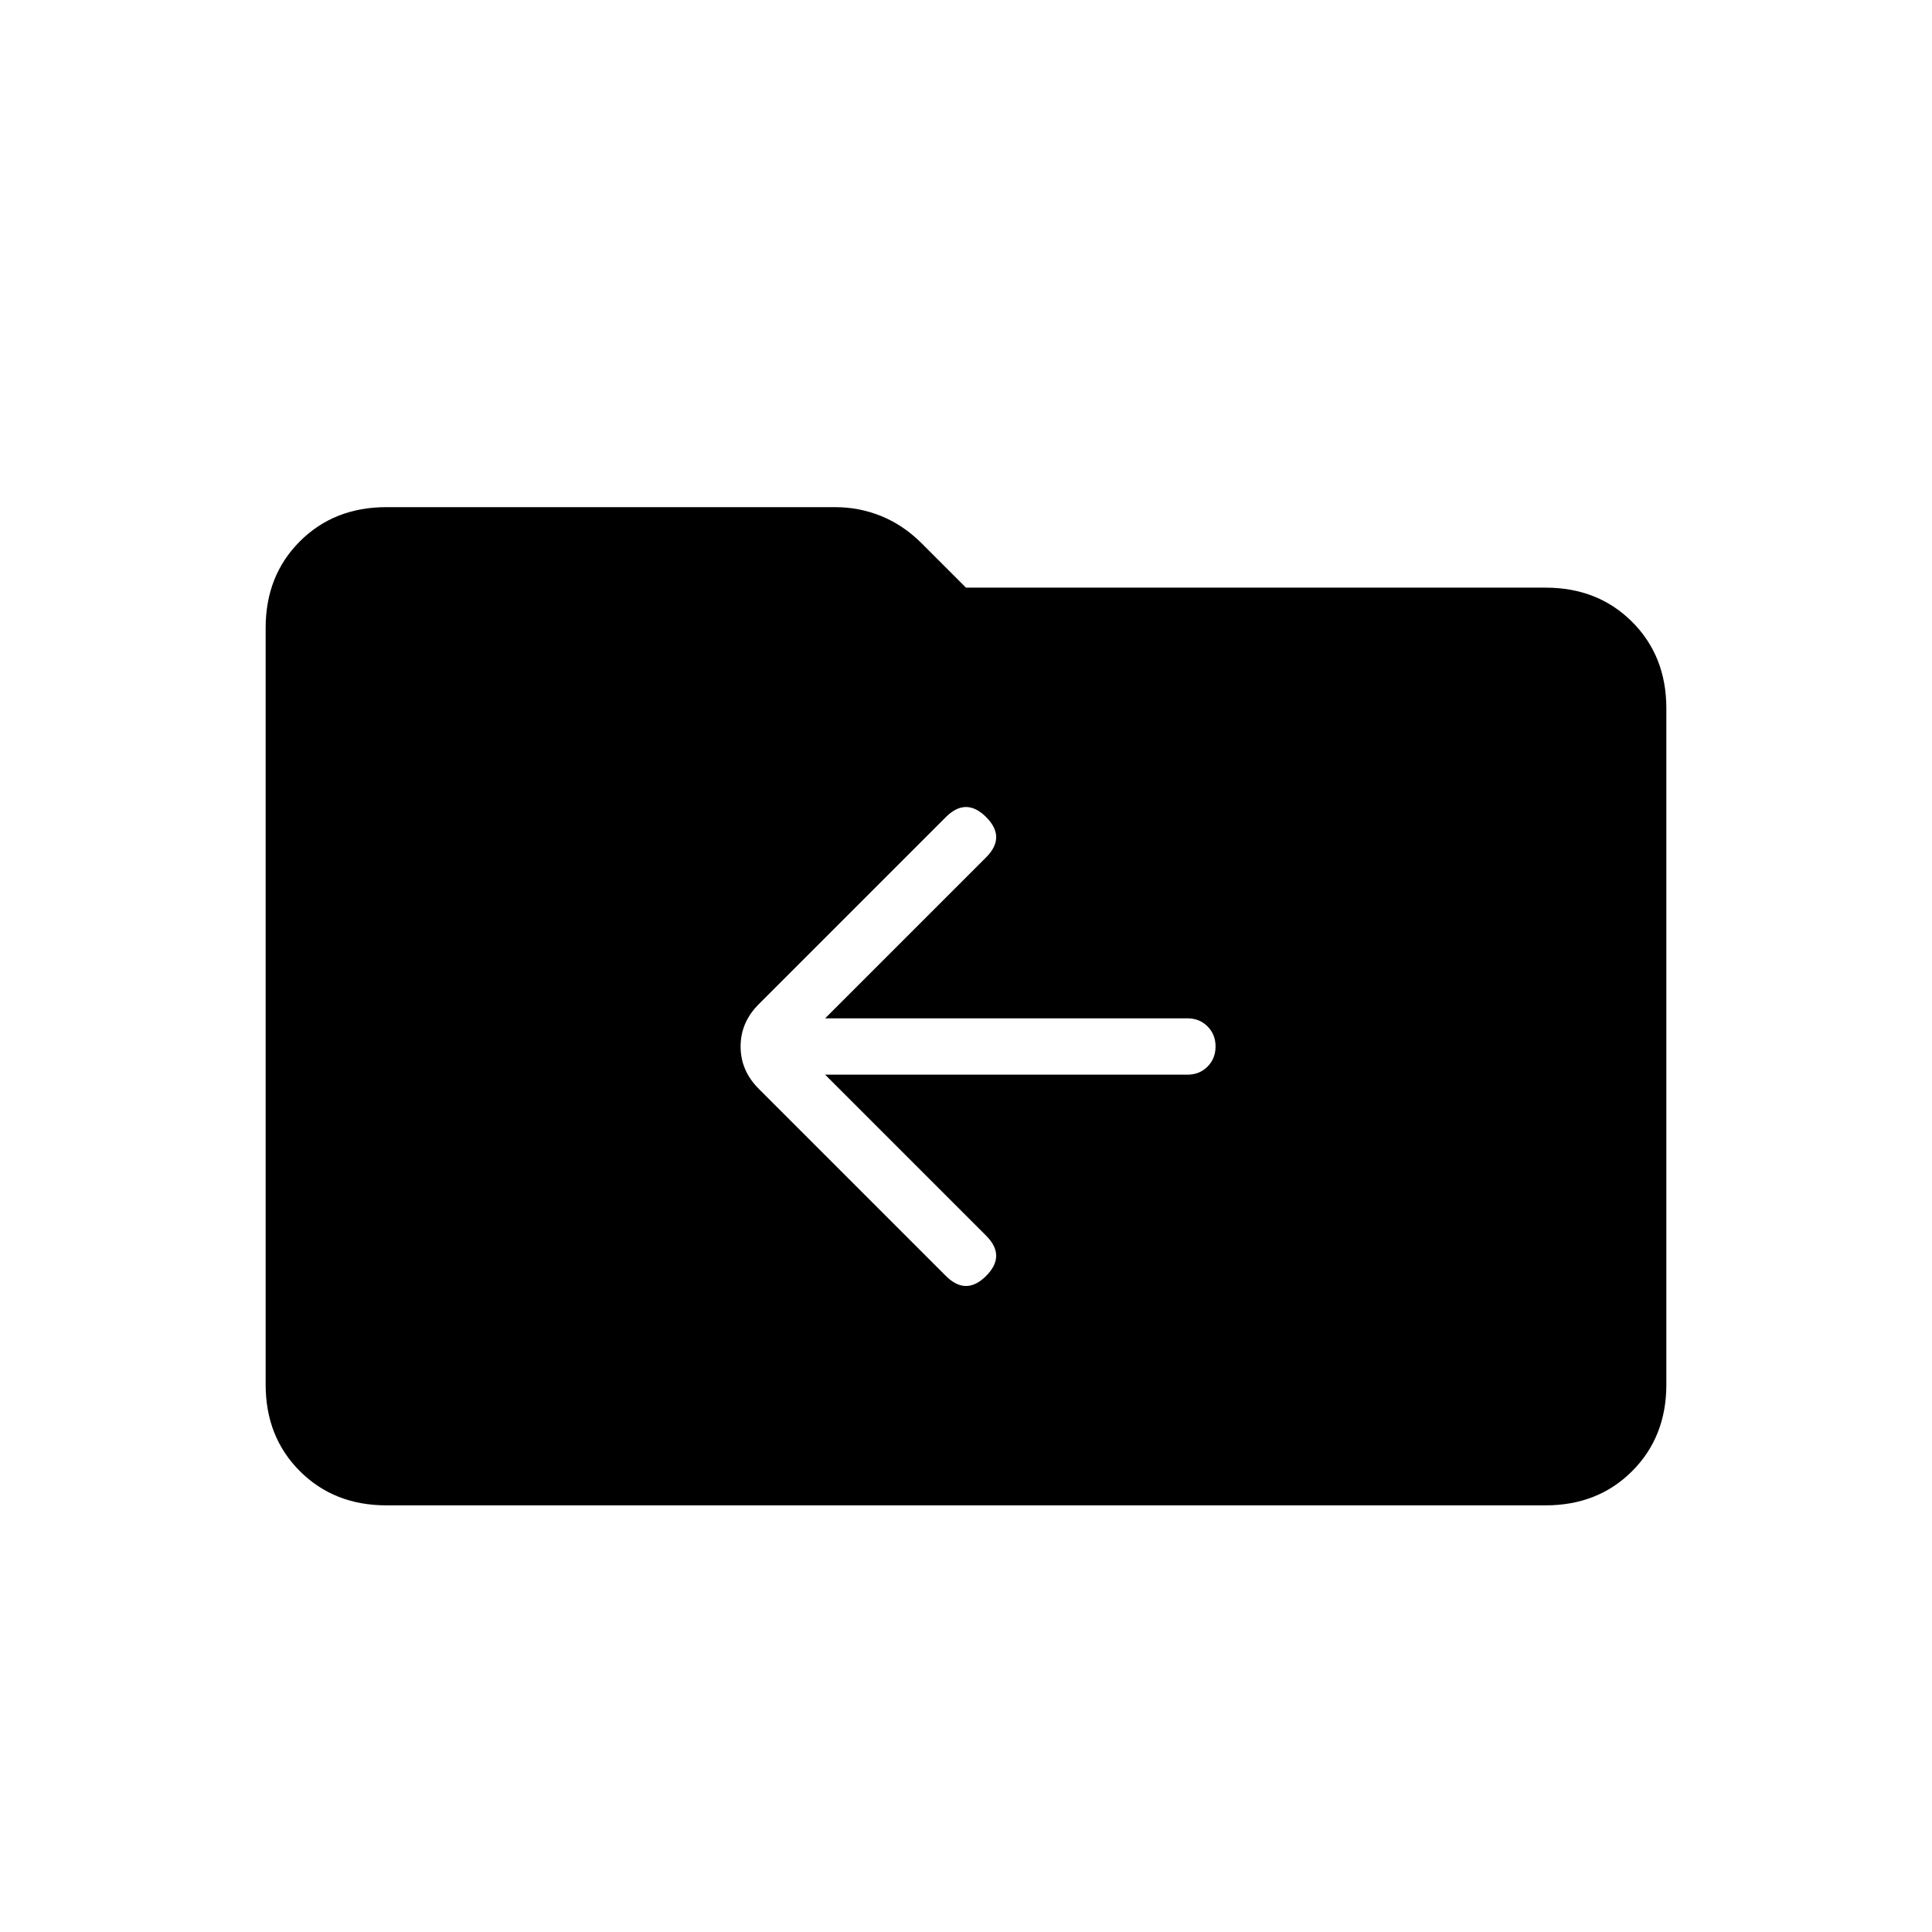 <svg xmlns="http://www.w3.org/2000/svg" height="24" width="24"><path d="M12.25 15.85q.125-.125.125-.25t-.125-.25l-2-2h4.5q.15 0 .25-.1t.1-.25q0-.15-.1-.25t-.25-.1h-4.5l2-2q.125-.125.125-.25t-.125-.25q-.125-.125-.25-.125t-.25.125l-2.325 2.325Q9.2 12.7 9.2 13q0 .3.225.525l2.325 2.325q.125.125.25.125t.25-.125ZM4.8 18.7q-.65 0-1.075-.425Q3.3 17.85 3.3 17.2V7.8q0-.65.425-1.075Q4.15 6.3 4.8 6.3h5.575q.3 0 .575.112.275.113.5.338l.55.55h7.2q.65 0 1.075.425.425.425.425 1.075v8.4q0 .65-.425 1.075-.425.425-1.075.425Z"/></svg>